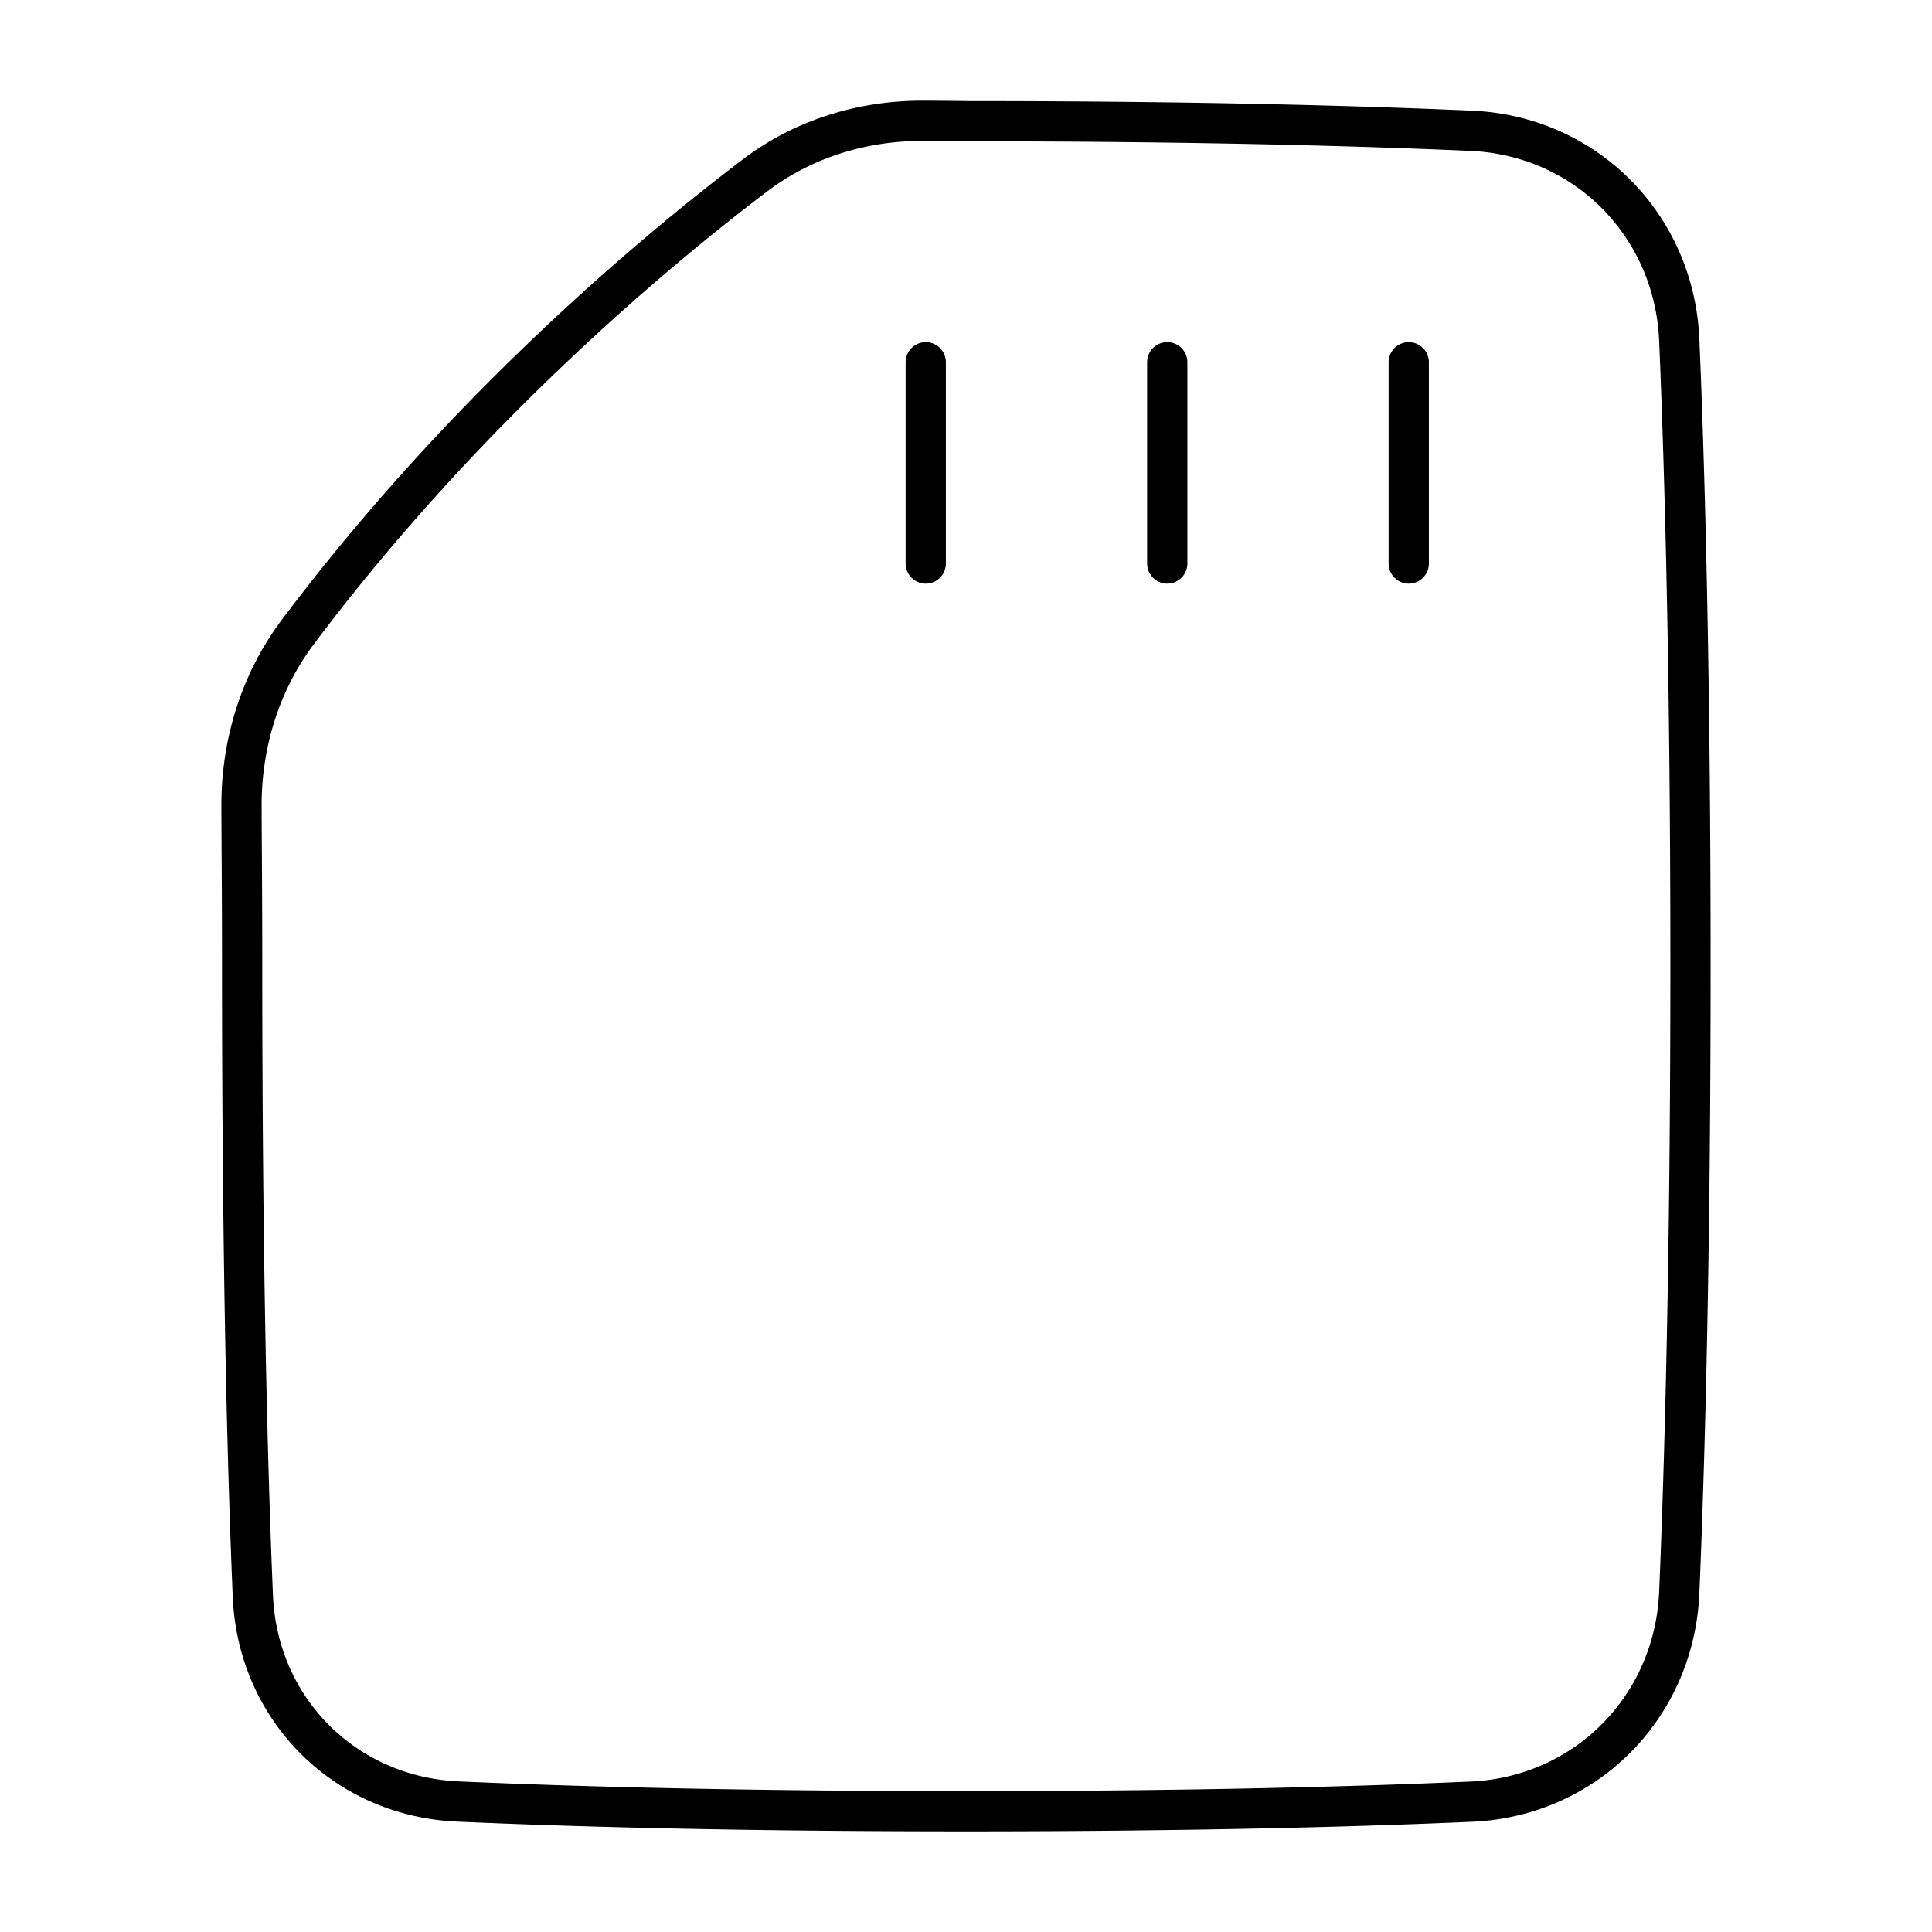 <svg xmlns="http://www.w3.org/2000/svg" fill="none" viewBox="0 0 48 48" id="Sd-Card--Streamline-Plump">
  <desc>
    Sd Card Streamline Icon: https://streamlinehq.com
  </desc>
  <g id="sd-card--computer-device-chips">
    <path id="Vector 665" stroke="#000000" stroke-linecap="round" stroke-linejoin="round" d="M24.008 45c-5.68 0 -9.818 -0.116 -12.633 -0.242 -2.809 -0.125 -4.974 -2.295 -5.093 -5.104 -0.135 -3.206 -0.266 -8.224 -0.266 -15.649 0 -1.866 -0.013 -2.924 -0.016 -3.98 -0.004 -1.556 0.467 -3.082 1.401 -4.326 4.109 -5.473 8.812 -9.41 11.358 -11.342 1.204 -0.914 2.678 -1.363 4.189 -1.356a100.393 100.393 0 0 1 1.095 0.01c5.601 0 9.7 0.114 12.508 0.238 2.85 0.125 5.05 2.353 5.17 5.203 0.14 3.313 0.279 8.404 0.279 15.553 0 7.15 -0.14 12.24 -0.279 15.554 -0.12 2.85 -2.32 5.078 -5.17 5.203 -2.813 0.124 -6.924 0.238 -12.543 0.238Z" stroke-width="1"></path>
    <path id="Vector 1464" stroke="#000000" stroke-linecap="round" stroke-linejoin="round" d="M35 9v5" stroke-width="1"></path>
    <path id="Vector 1465" stroke="#000000" stroke-linecap="round" stroke-linejoin="round" d="M29 9v5" stroke-width="1"></path>
    <path id="Vector 1466" stroke="#000000" stroke-linecap="round" stroke-linejoin="round" d="M23 9v5" stroke-width="1"></path>
  </g>
</svg>